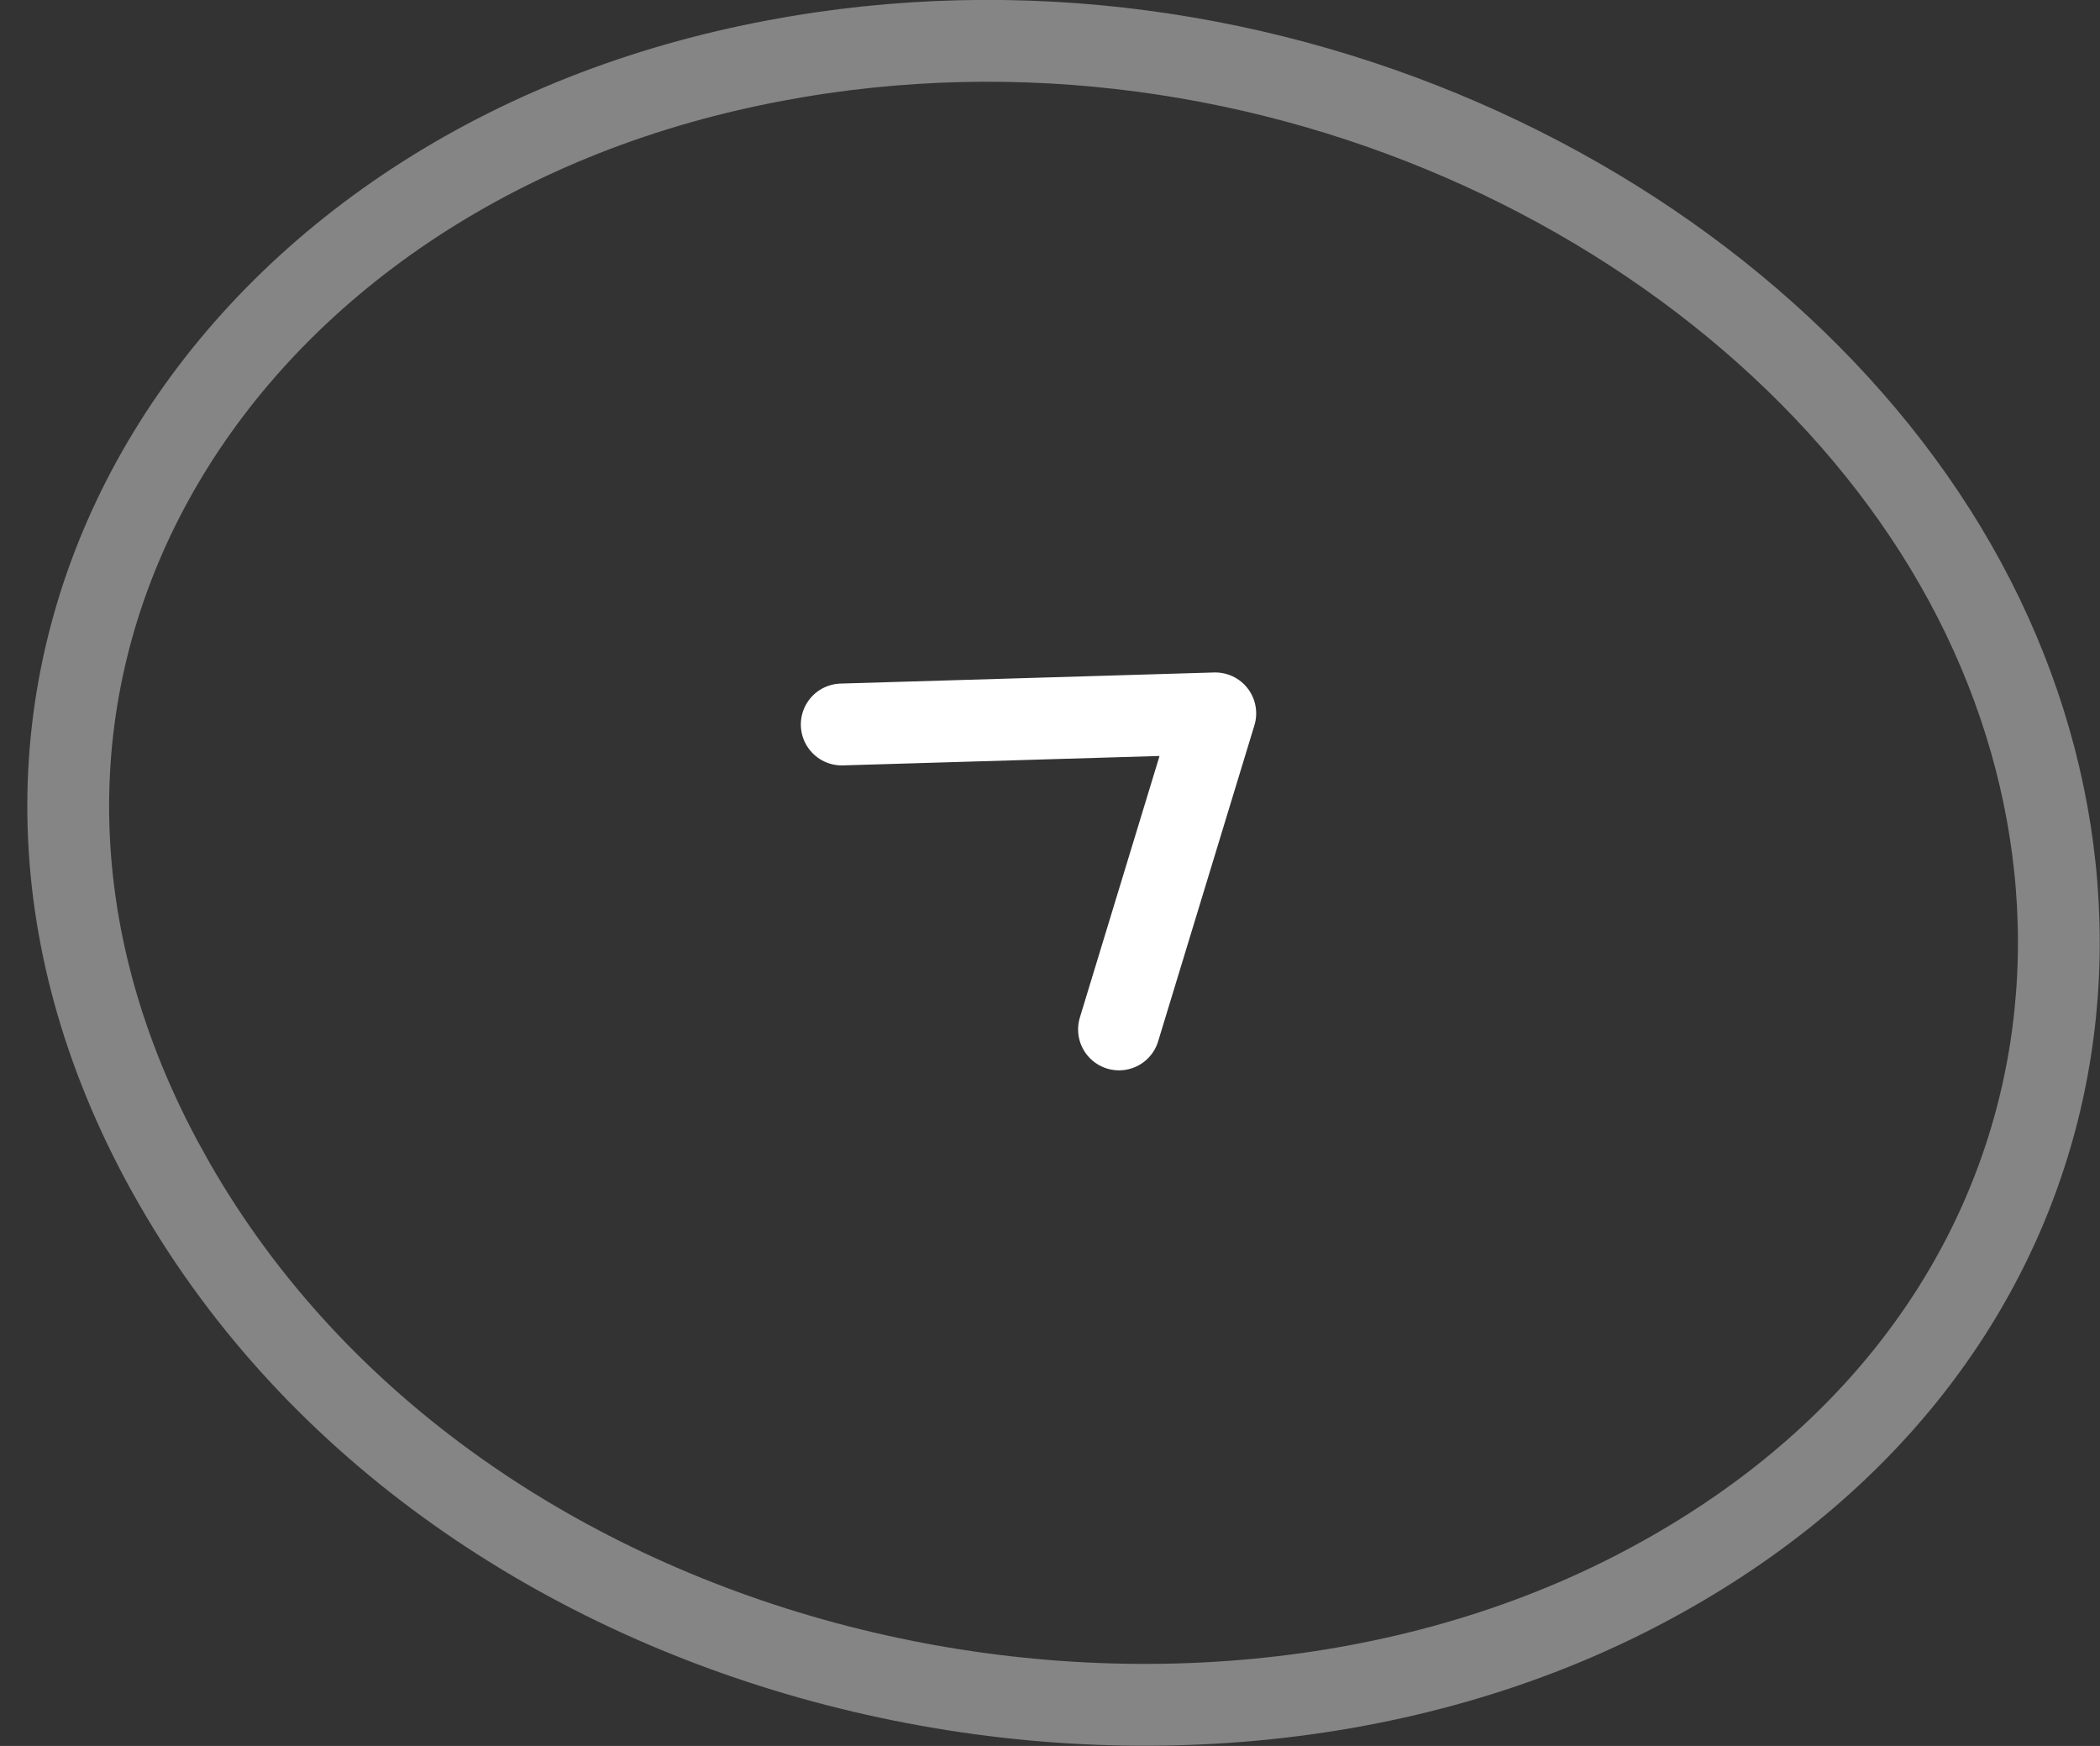 <svg xmlns="http://www.w3.org/2000/svg" width="77" height="64" viewBox="0 0 77 64"><rect x="0" y="0" width="77" height="64" fill="#333333" stroke="none"/><defs><clipPath id="tgo4a"><path fill="#fff" d="M4.848 43.7C-5.412 25.222 5.9 5.872 26.368 1.12 45.172-3.246 64.34 5.596 72.622 19.302c8.378 13.865 4.9 31.74-12.095 40.43-18.202 9.305-45.049 3.11-55.679-16.033z"/></clipPath></defs><g><g><g opacity=".4"><path fill="none" stroke="#fff" stroke-miterlimit="50" stroke-width="6" d="M4.848 43.7C-5.412 25.222 5.9 5.872 26.368 1.12 45.172-3.246 64.34 5.596 72.622 19.302c8.378 13.865 4.9 31.74-12.095 40.43-18.202 9.305-45.049 3.11-55.679-16.033z" clip-path="url(&quot;#tgo4a&quot;)"/></g><g><path fill="none" stroke="#fff" stroke-linecap="round" stroke-linejoin="round" stroke-miterlimit="50" stroke-width="3" d="M41.03 37.735v0l3.53-11.585v0l-13.696.407v0"/></g></g></g></svg>